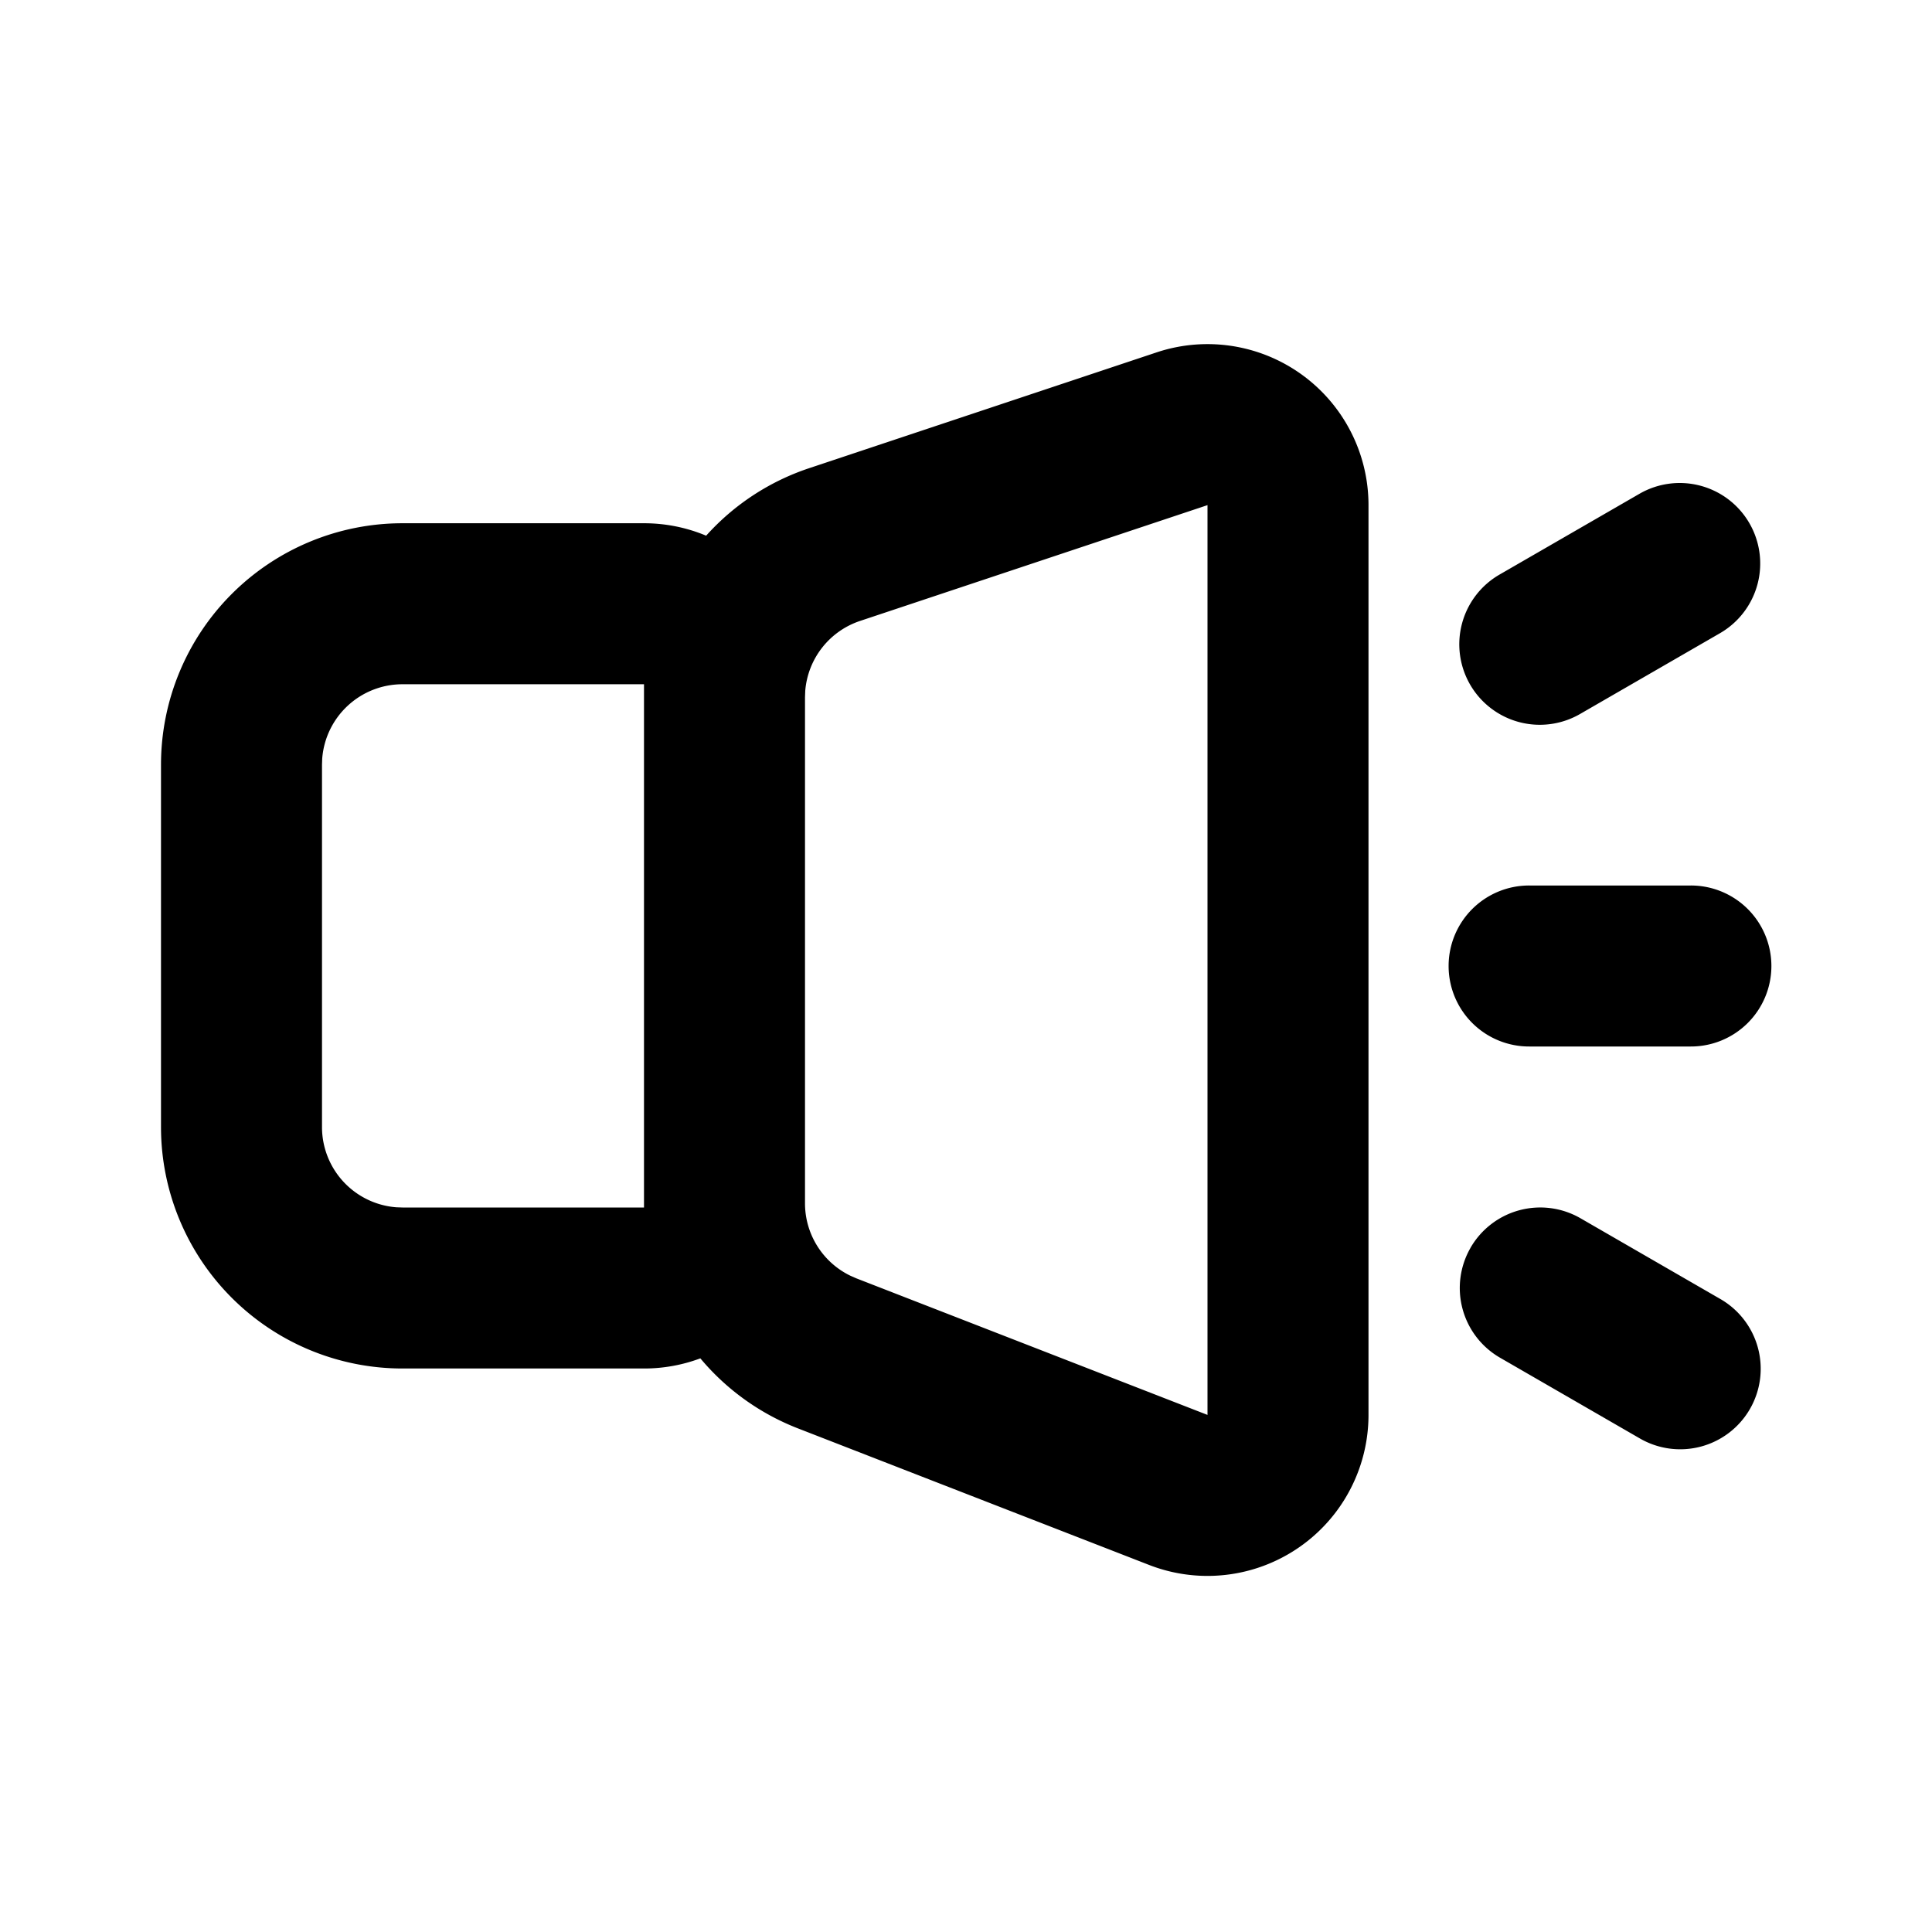 <svg xmlns="http://www.w3.org/2000/svg" viewBox="0 0 1024 1024" version="1.1"><path d="M720.96 240.747A85.333 85.333 0 0 1 725.333 267.733v482.197a85.333 85.333 0 0 1-116.267 79.531l-186.133-72.384a127.787 127.787 0 0 1-51.733-37.12A85.013 85.013 0 0 1 341.333 725.333h-128a128 128 0 0 1-128-128v-192a128 128 0 0 1 128-128h128c11.669 0 22.805 2.347 32.939 6.592a127.445 127.445 0 0 1 54.592-35.776l184.149-61.376a85.333 85.333 0 0 1 107.947 53.973zM779.413 661.333a42.667 42.667 0 0 1 58.304-15.616l73.899 42.667a42.667 42.667 0 1 1-42.667 73.899l-73.899-42.667A42.667 42.667 0 0 1 779.435 661.333zM640 267.733l-184.149 61.376a42.667 42.667 0 0 0-29.056 37.056l-0.128 3.413v268.203a42.667 42.667 0 0 0 24 38.357l3.2 1.408L640 749.931V267.733zM341.333 362.667h-128a42.667 42.667 0 0 0-42.56 39.467L170.667 405.333v192a42.667 42.667 0 0 0 39.467 42.56L213.333 640h128V362.667z m554.667 106.667a42.667 42.667 0 1 1 0 85.333h-85.333a42.667 42.667 0 1 1 0-85.333h85.333z m31.232-192a42.667 42.667 0 0 1-15.616 58.283l-73.899 42.667a42.667 42.667 0 1 1-42.667-73.899l73.899-42.667a42.667 42.667 0 0 1 58.283 15.616z" p-id="38995"></path></svg>